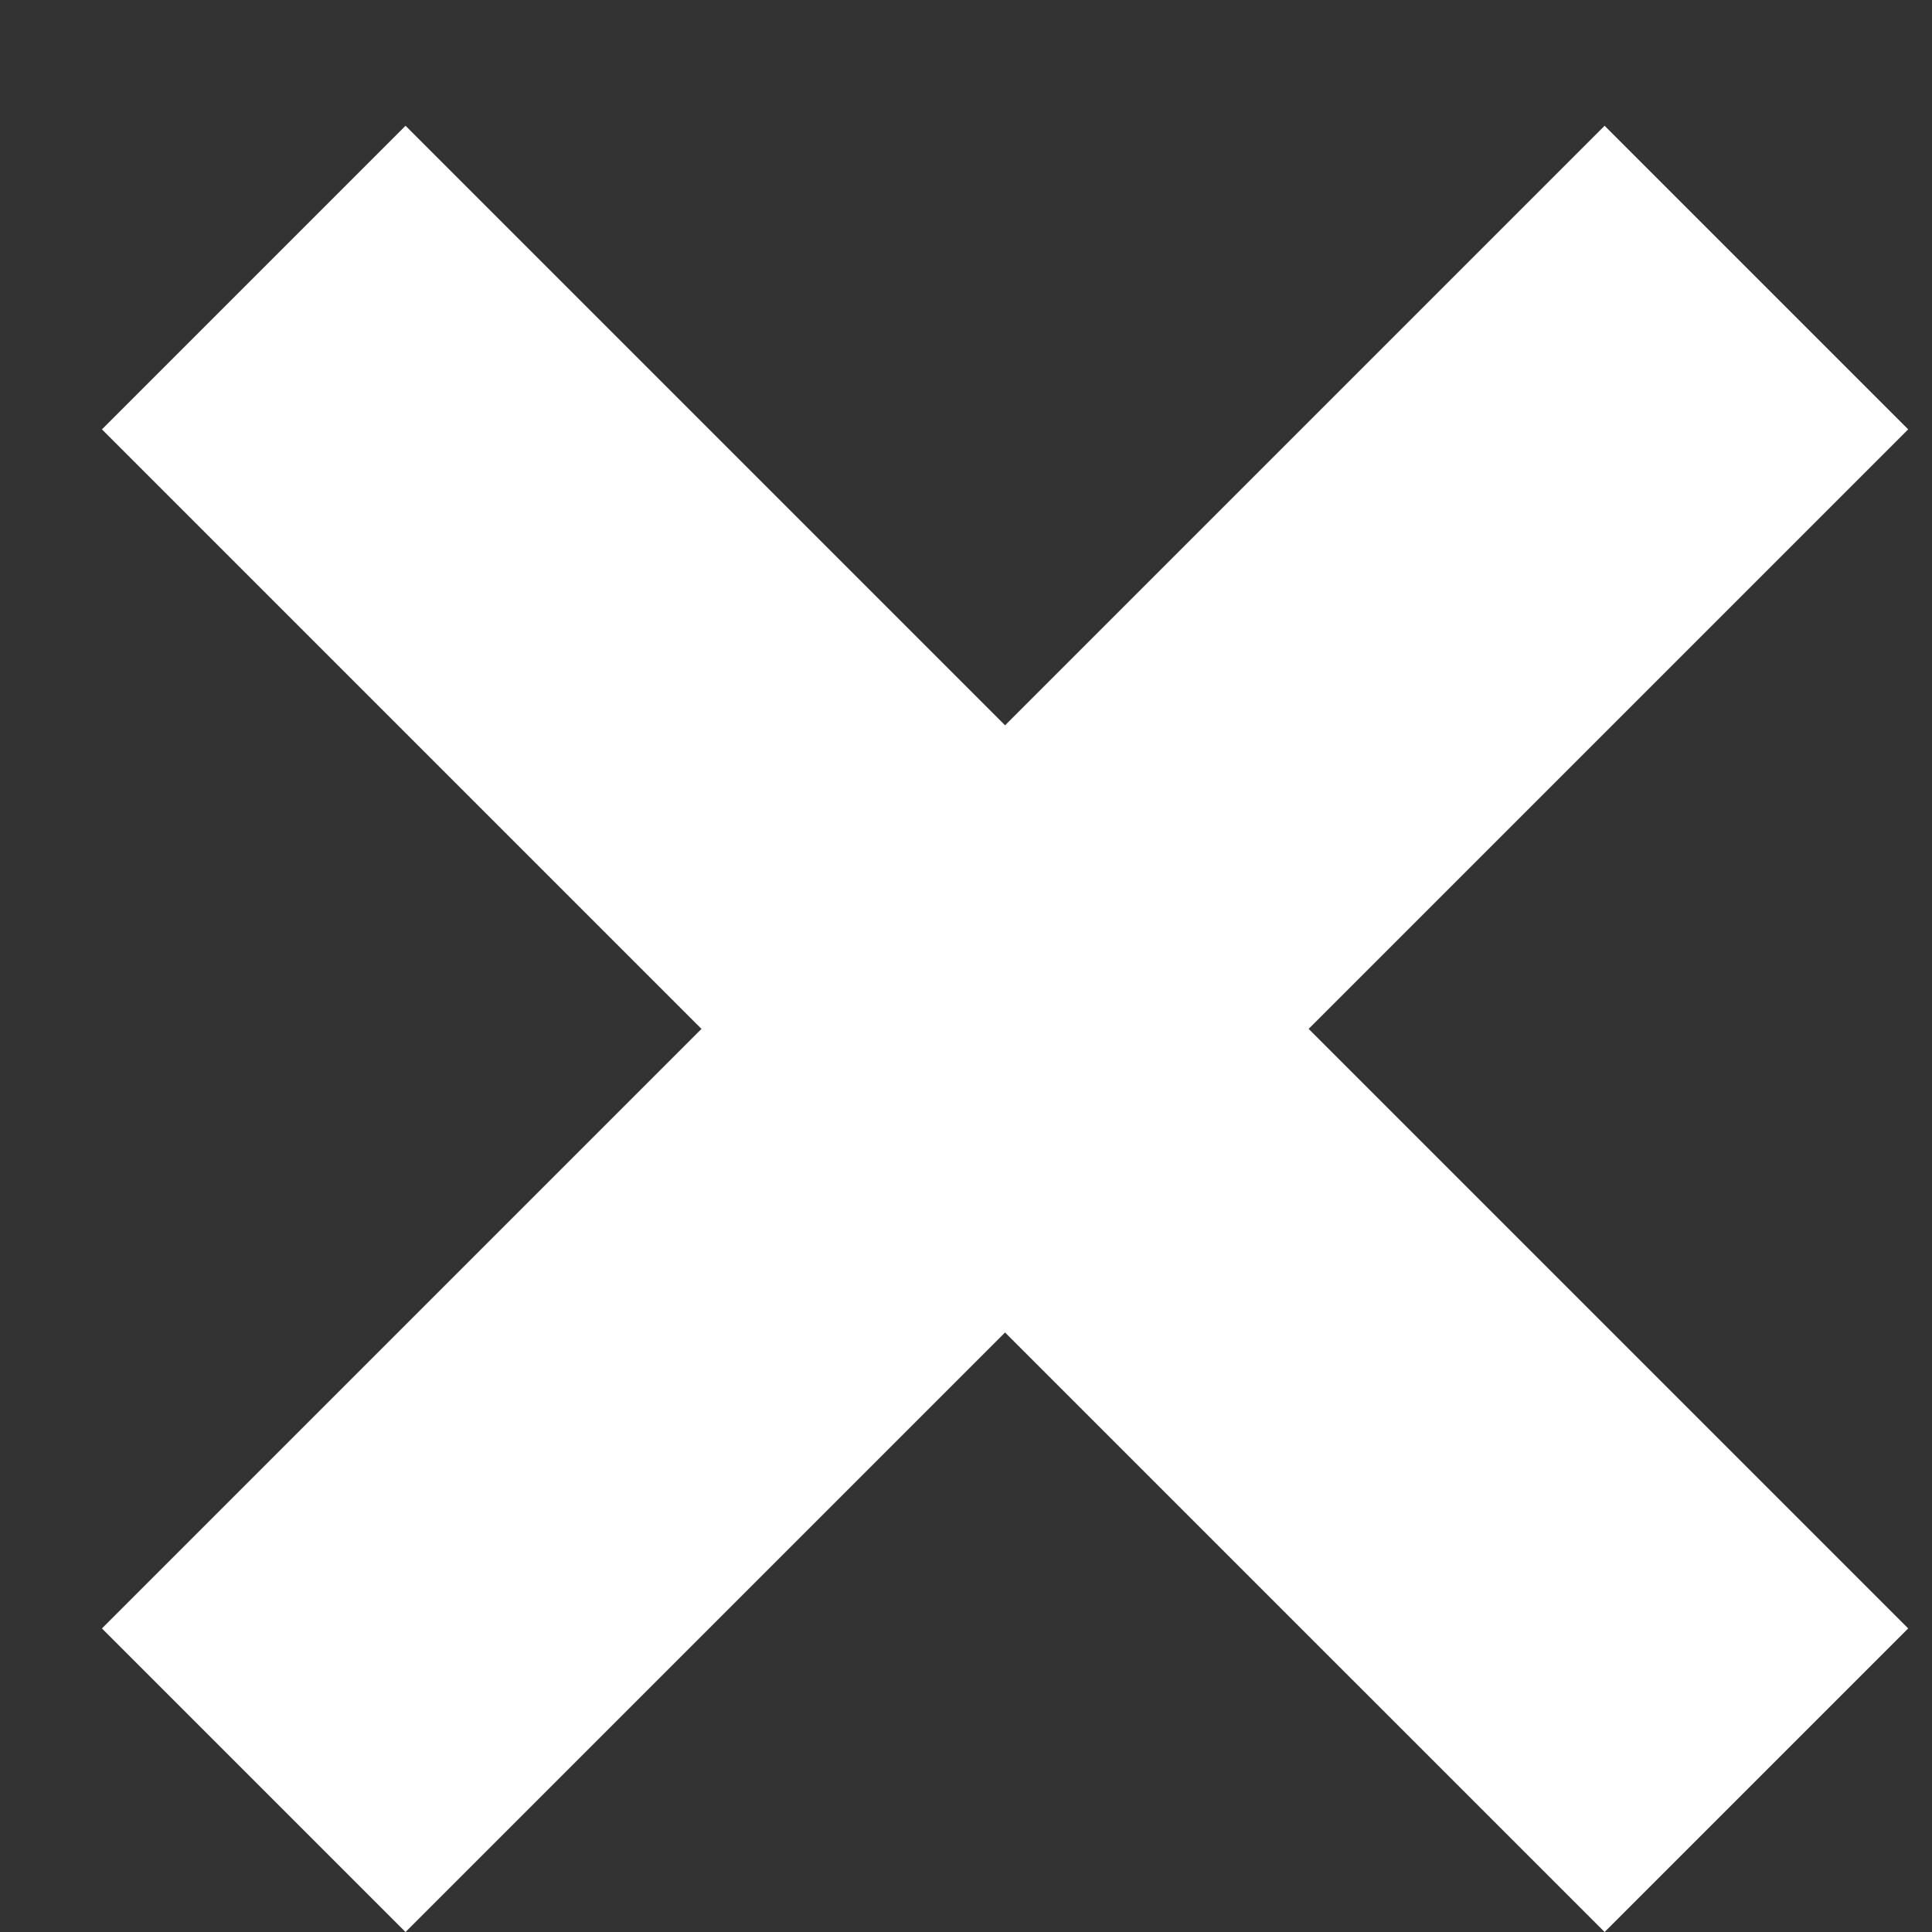 <svg width="9" height="9" viewBox="0 0 9 9" fill="none" xmlns="http://www.w3.org/2000/svg">
<rect x="0" y="0" width="9" height="9" fill="#333333" stroke="none"/>
<path d="M1.182 1.293L8.182 8.293M8.182 1.293L1.182 8.293" stroke="white" stroke-width="2"/>
</svg>
